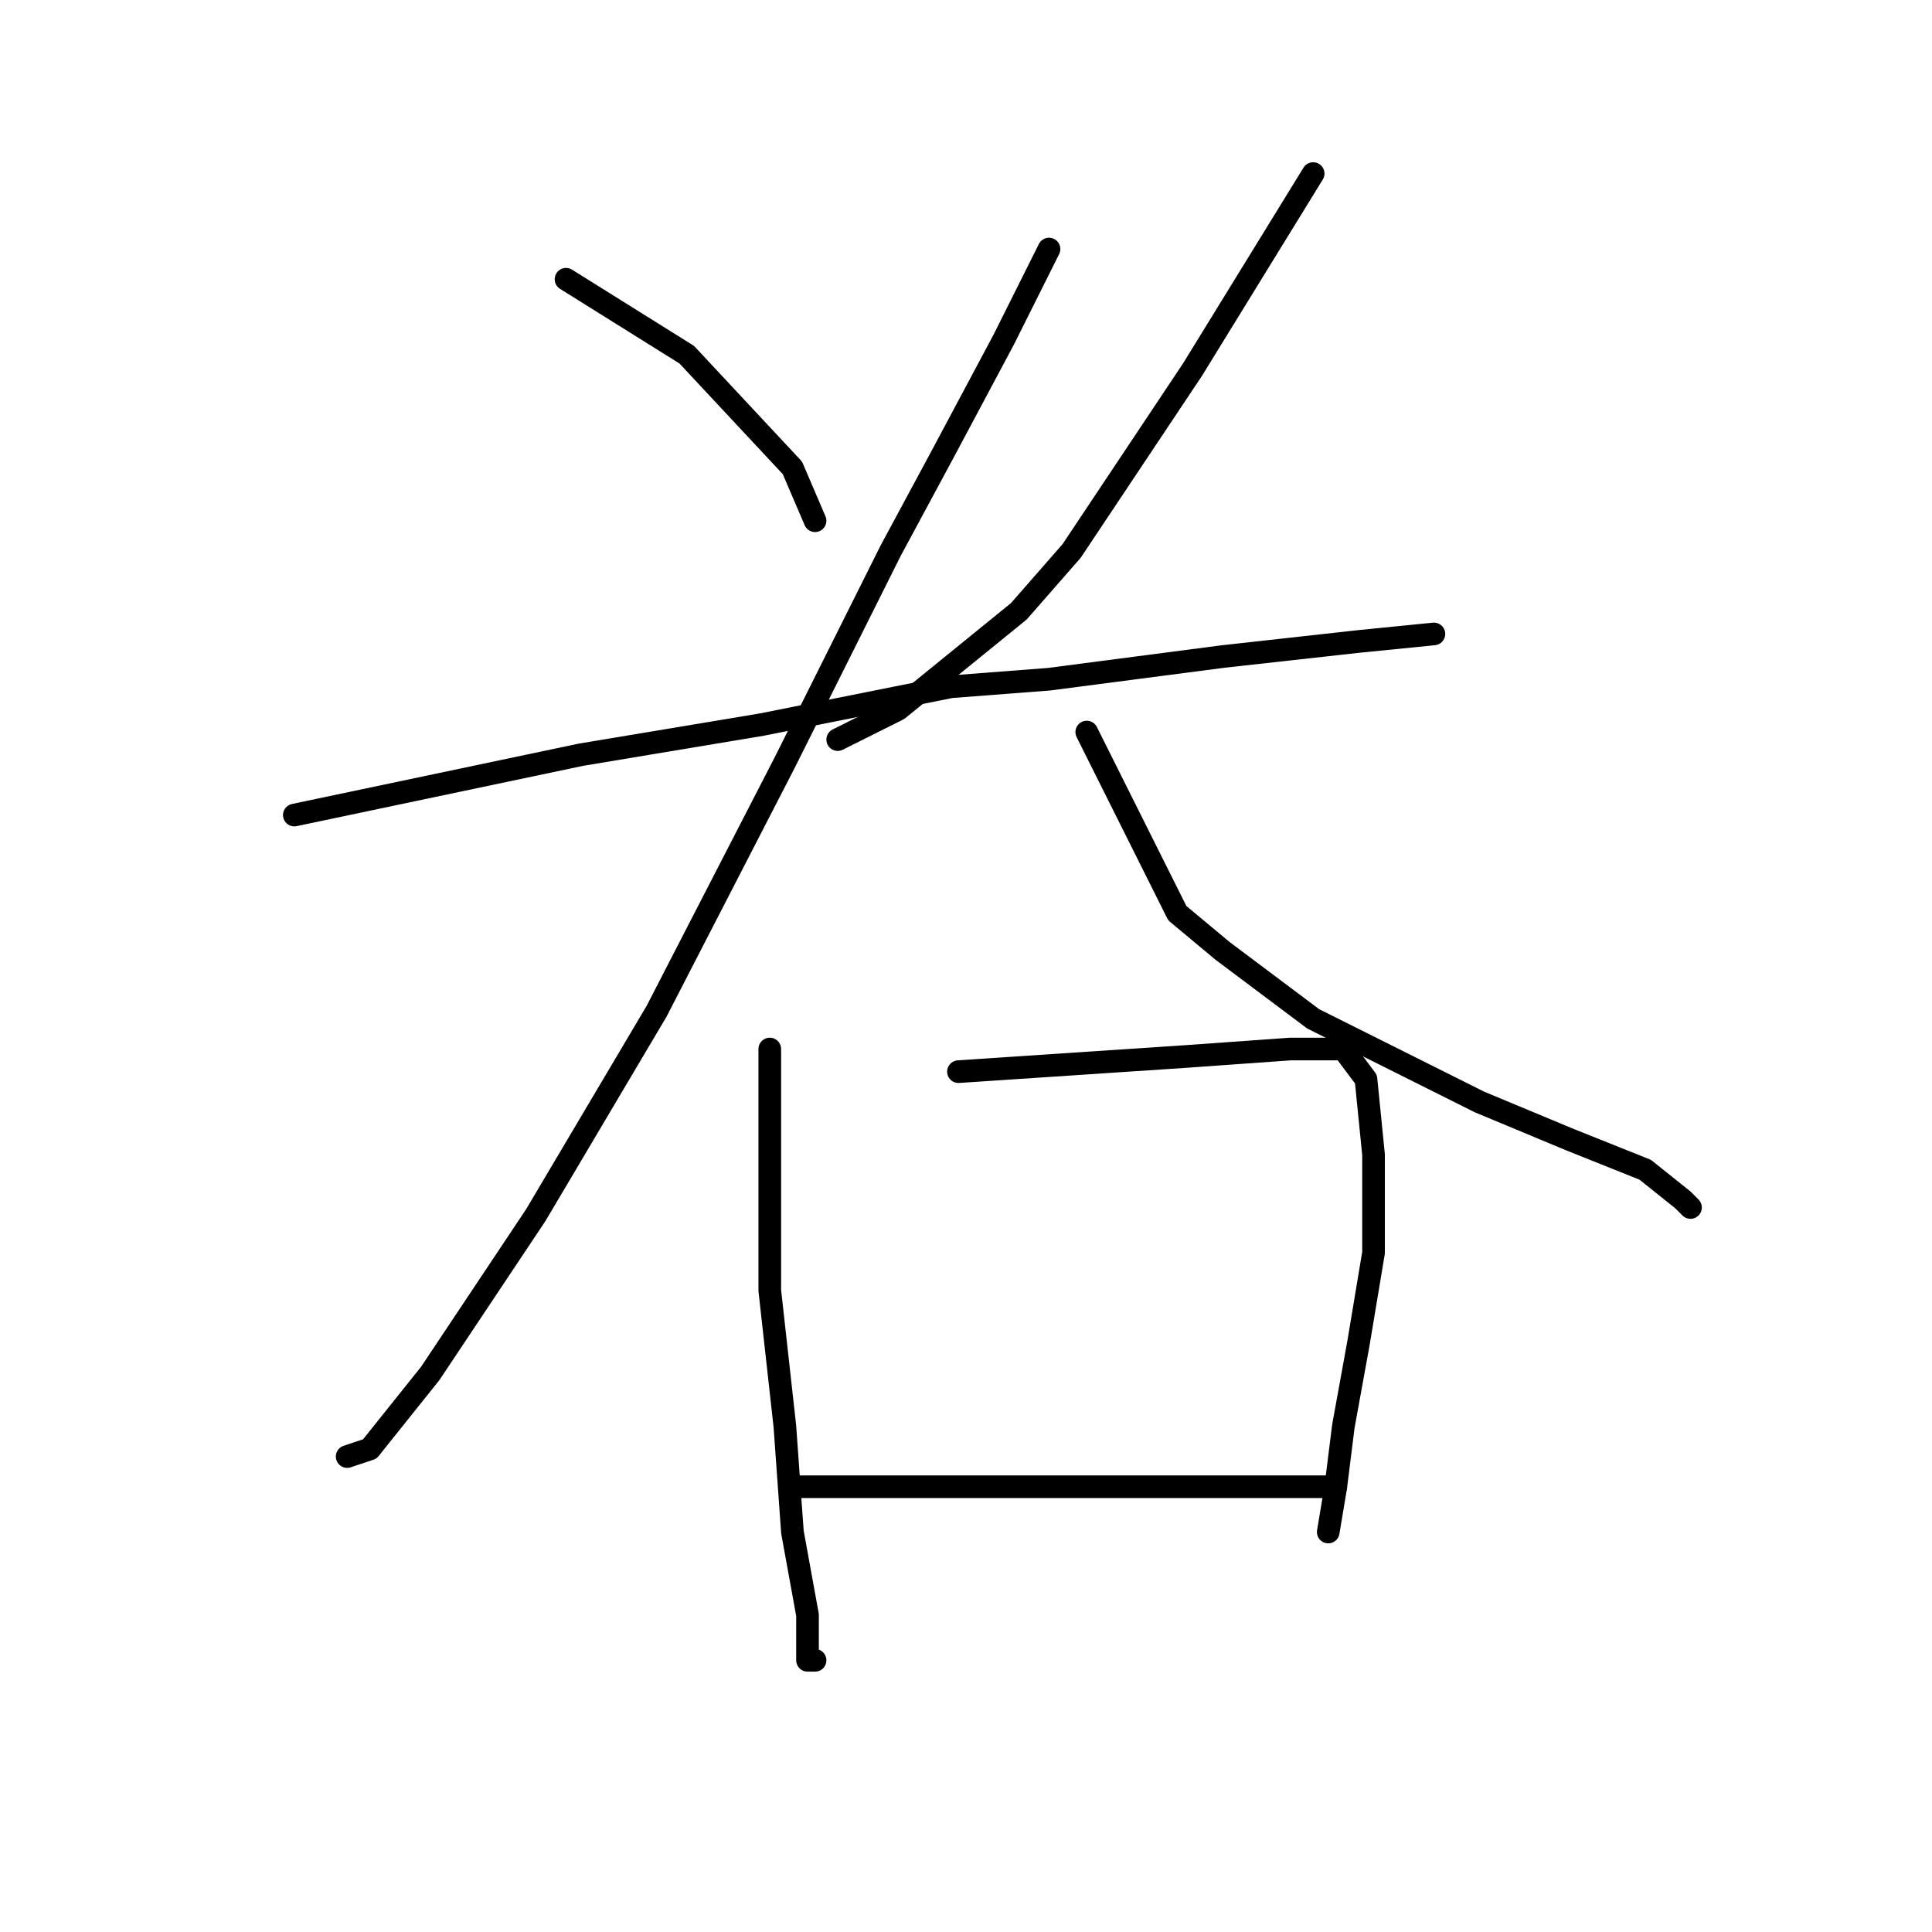 <?xml version="1.0" standalone="no"?>
    <svg width="256" height="256" xmlns="http://www.w3.org/2000/svg" version="1.1">
    <polyline stroke="black" stroke-width="3" stroke-linecap="round" fill="transparent" stroke-linejoin="round" points="75 37 83 42 91 47 105 62 108 69 108 69 " />
        <polyline stroke="black" stroke-width="3" stroke-linecap="round" fill="transparent" stroke-linejoin="round" points="174 23 166 36 158 49 142 73 135 81 119 94 111 98 111 98 " />
        <polyline stroke="black" stroke-width="3" stroke-linecap="round" fill="transparent" stroke-linejoin="round" points="39 108 58 104 77 100 101 96 126 91 139 90 162 87 180 85 190 84 190 84 " />
        <polyline stroke="black" stroke-width="3" stroke-linecap="round" fill="transparent" stroke-linejoin="round" points="139 33 136 39 133 45 125 60 118 73 104 101 87 134 71 161 57 182 49 192 46 193 46 193 " />
        <polyline stroke="black" stroke-width="3" stroke-linecap="round" fill="transparent" stroke-linejoin="round" points="144 97 150 109 156 121 162 126 174 135 196 146 208 151 218 155 223 159 224 160 224 160 " />
        <polyline stroke="black" stroke-width="3" stroke-linecap="round" fill="transparent" stroke-linejoin="round" points="102 139 102 147 102 155 102 171 104 189 105 203 107 214 107 219 107 220 108 220 108 220 " />
        <polyline stroke="black" stroke-width="3" stroke-linecap="round" fill="transparent" stroke-linejoin="round" points="127 142 142 141 157 140 171 139 178 139 181 143 182 153 182 166 180 178 178 189 177 197 176 203 176 203 " />
        <polyline stroke="black" stroke-width="3" stroke-linecap="round" fill="transparent" stroke-linejoin="round" points="106 197 119 197 132 197 139 197 154 197 171 197 177 197 177 197 " />
        </svg>